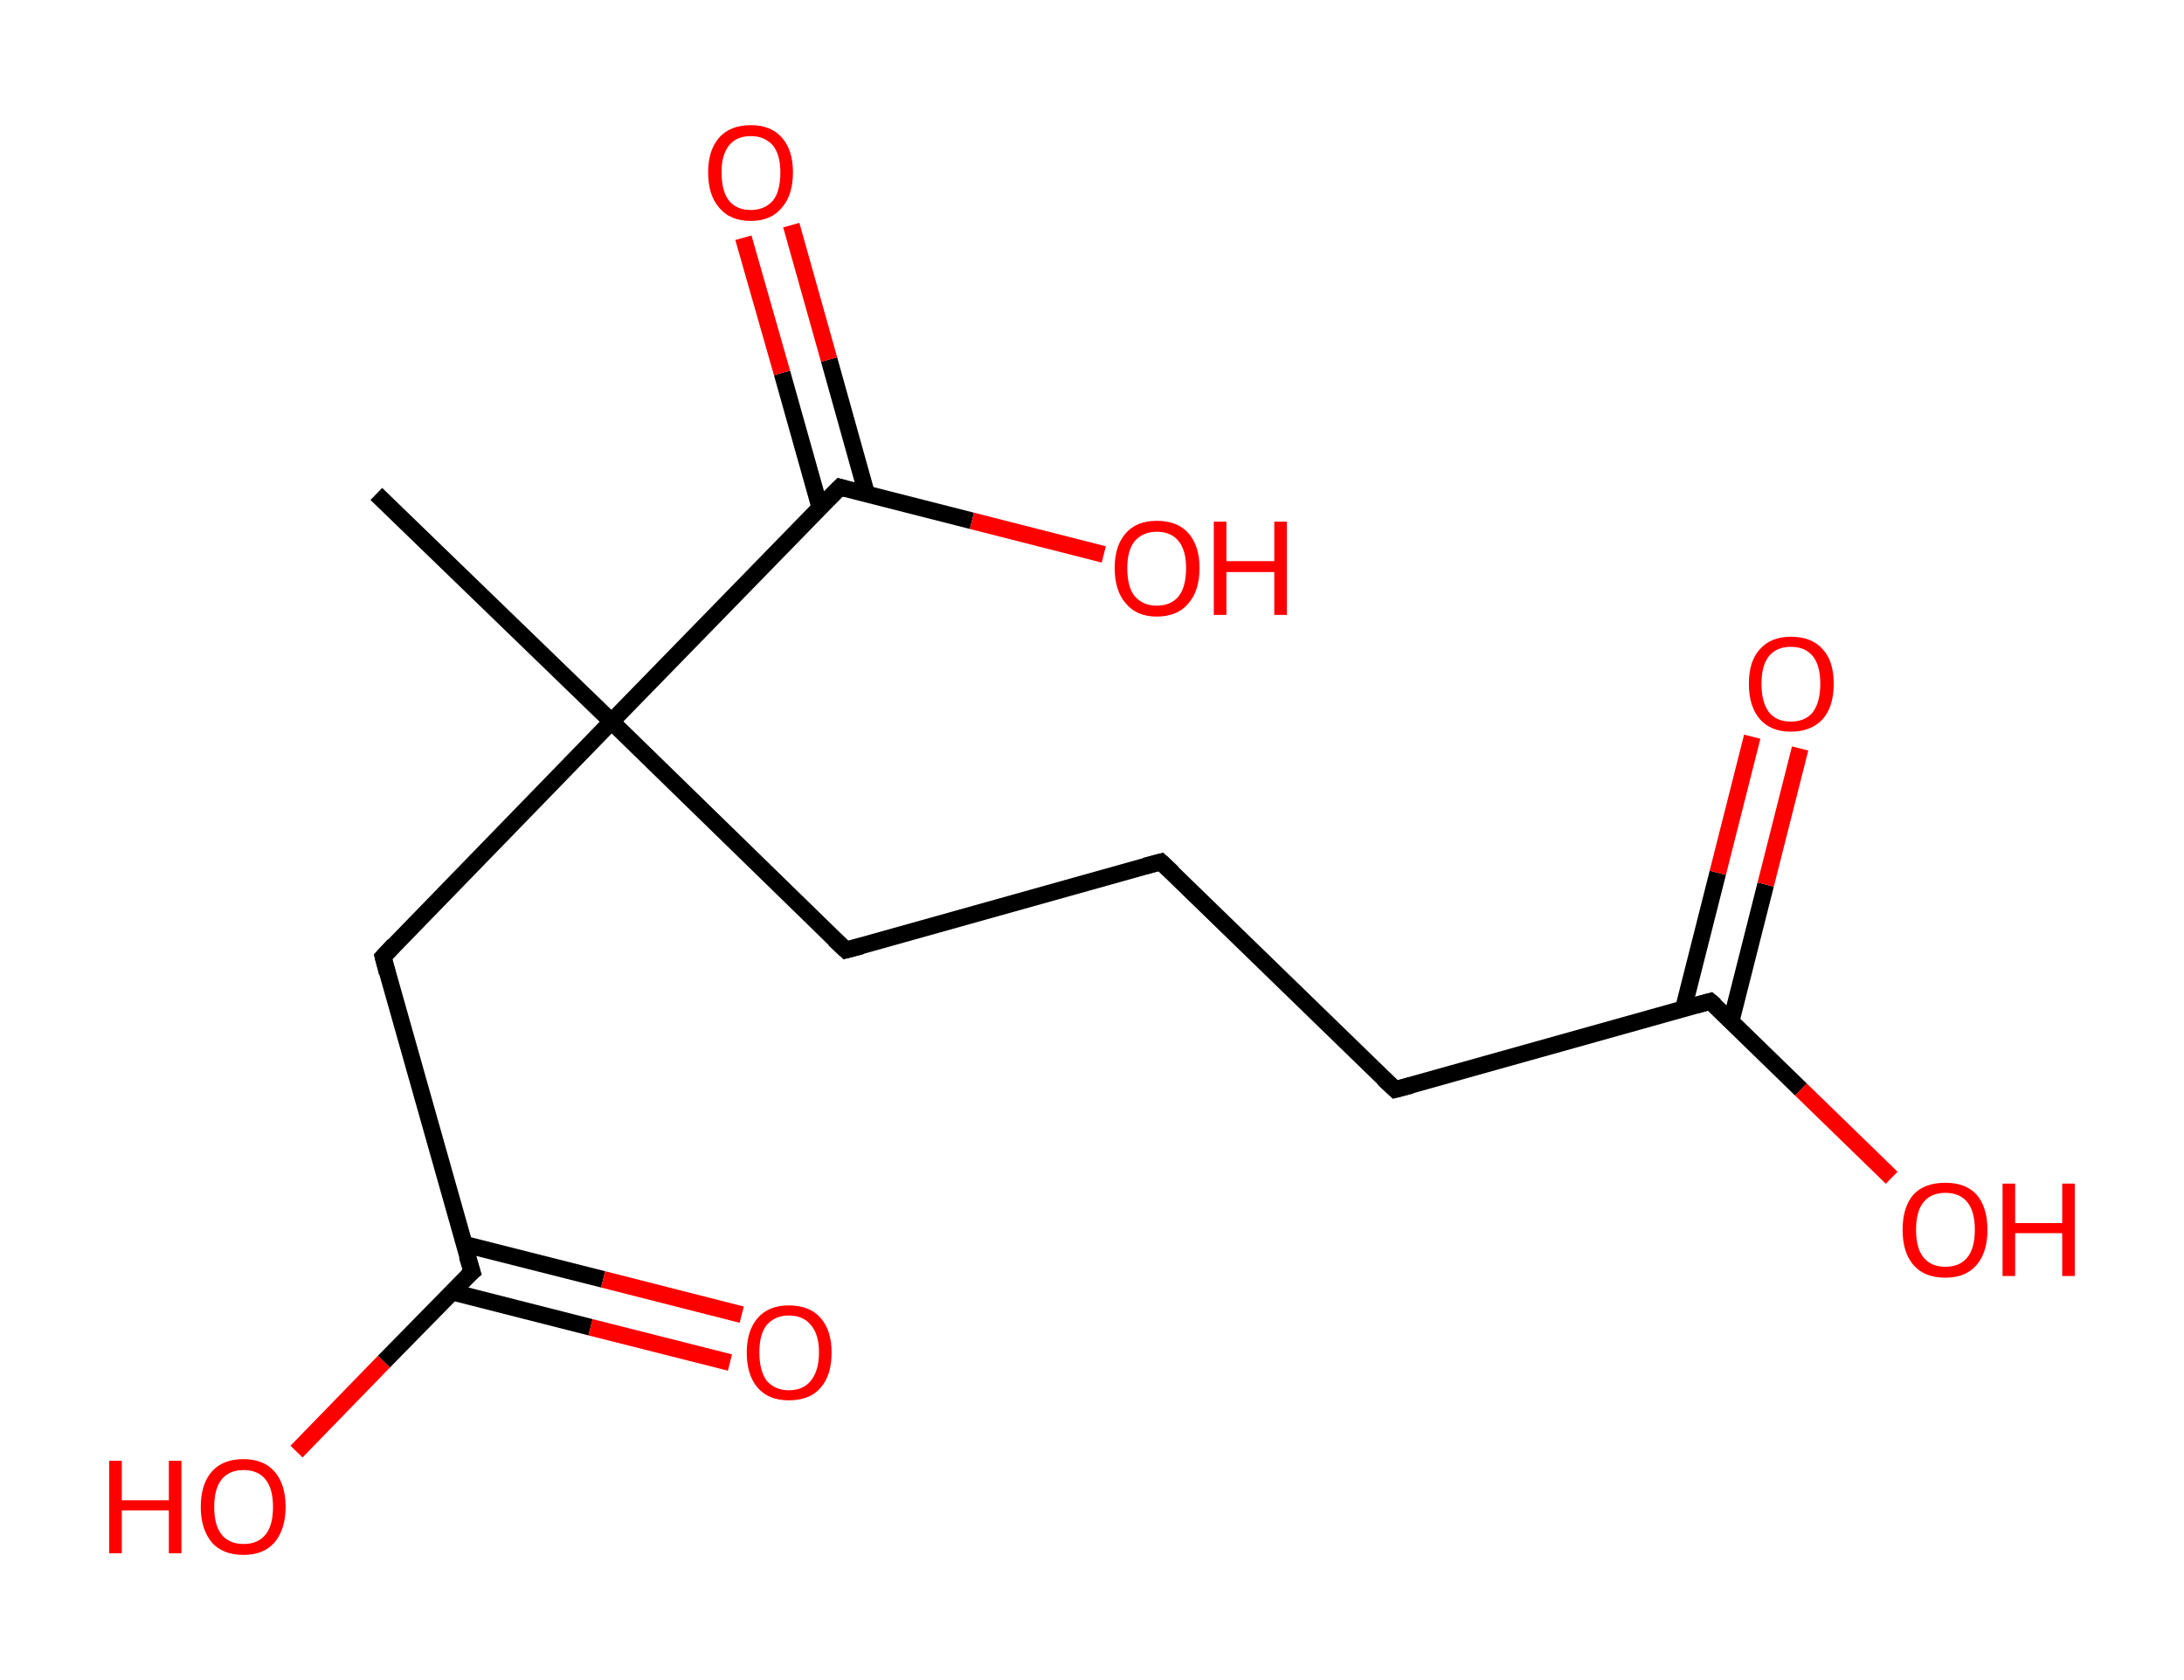 <?xml version='1.0' encoding='ASCII' standalone='yes'?>
<svg xmlns="http://www.w3.org/2000/svg" xmlns:rdkit="http://www.rdkit.org/xml" xmlns:xlink="http://www.w3.org/1999/xlink" version="1.1" baseProfile="full" xml:space="preserve" width="260px" height="200px" viewBox="0 0 260 200">
<!-- END OF HEADER -->
<rect style="opacity:1.0;fill:#FFFFFF;stroke:none" width="260.0" height="200.0" x="0.0" y="0.0"> </rect>
<path class="bond-0 atom-0 atom-1" d="M 44.8,58.8 L 72.8,85.9" style="fill:none;fill-rule:evenodd;stroke:#000000;stroke-width:2.0px;stroke-linecap:butt;stroke-linejoin:miter;stroke-opacity:1"/>
<path class="bond-1 atom-1 atom-2" d="M 72.8,85.9 L 100.7,113.1" style="fill:none;fill-rule:evenodd;stroke:#000000;stroke-width:2.0px;stroke-linecap:butt;stroke-linejoin:miter;stroke-opacity:1"/>
<path class="bond-2 atom-2 atom-3" d="M 100.7,113.1 L 138.2,102.6" style="fill:none;fill-rule:evenodd;stroke:#000000;stroke-width:2.0px;stroke-linecap:butt;stroke-linejoin:miter;stroke-opacity:1"/>
<path class="bond-3 atom-3 atom-4" d="M 138.2,102.6 L 166.1,129.7" style="fill:none;fill-rule:evenodd;stroke:#000000;stroke-width:2.0px;stroke-linecap:butt;stroke-linejoin:miter;stroke-opacity:1"/>
<path class="bond-4 atom-4 atom-5" d="M 166.1,129.7 L 203.6,119.2" style="fill:none;fill-rule:evenodd;stroke:#000000;stroke-width:2.0px;stroke-linecap:butt;stroke-linejoin:miter;stroke-opacity:1"/>
<path class="bond-5 atom-5 atom-6" d="M 206.1,121.5 L 210.2,105.3" style="fill:none;fill-rule:evenodd;stroke:#000000;stroke-width:2.0px;stroke-linecap:butt;stroke-linejoin:miter;stroke-opacity:1"/>
<path class="bond-5 atom-5 atom-6" d="M 210.2,105.3 L 214.3,89.1" style="fill:none;fill-rule:evenodd;stroke:#FF0000;stroke-width:2.0px;stroke-linecap:butt;stroke-linejoin:miter;stroke-opacity:1"/>
<path class="bond-5 atom-5 atom-6" d="M 200.4,120.1 L 204.5,103.9" style="fill:none;fill-rule:evenodd;stroke:#000000;stroke-width:2.0px;stroke-linecap:butt;stroke-linejoin:miter;stroke-opacity:1"/>
<path class="bond-5 atom-5 atom-6" d="M 204.5,103.9 L 208.6,87.7" style="fill:none;fill-rule:evenodd;stroke:#FF0000;stroke-width:2.0px;stroke-linecap:butt;stroke-linejoin:miter;stroke-opacity:1"/>
<path class="bond-6 atom-5 atom-7" d="M 203.6,119.2 L 214.4,129.7" style="fill:none;fill-rule:evenodd;stroke:#000000;stroke-width:2.0px;stroke-linecap:butt;stroke-linejoin:miter;stroke-opacity:1"/>
<path class="bond-6 atom-5 atom-7" d="M 214.4,129.7 L 225.2,140.2" style="fill:none;fill-rule:evenodd;stroke:#FF0000;stroke-width:2.0px;stroke-linecap:butt;stroke-linejoin:miter;stroke-opacity:1"/>
<path class="bond-7 atom-1 atom-8" d="M 72.8,85.9 L 45.6,113.9" style="fill:none;fill-rule:evenodd;stroke:#000000;stroke-width:2.0px;stroke-linecap:butt;stroke-linejoin:miter;stroke-opacity:1"/>
<path class="bond-8 atom-8 atom-9" d="M 45.6,113.9 L 56.2,151.4" style="fill:none;fill-rule:evenodd;stroke:#000000;stroke-width:2.0px;stroke-linecap:butt;stroke-linejoin:miter;stroke-opacity:1"/>
<path class="bond-9 atom-9 atom-10" d="M 53.8,153.8 L 70.3,158.0" style="fill:none;fill-rule:evenodd;stroke:#000000;stroke-width:2.0px;stroke-linecap:butt;stroke-linejoin:miter;stroke-opacity:1"/>
<path class="bond-9 atom-9 atom-10" d="M 70.3,158.0 L 86.9,162.2" style="fill:none;fill-rule:evenodd;stroke:#FF0000;stroke-width:2.0px;stroke-linecap:butt;stroke-linejoin:miter;stroke-opacity:1"/>
<path class="bond-9 atom-9 atom-10" d="M 55.2,148.1 L 71.8,152.3" style="fill:none;fill-rule:evenodd;stroke:#000000;stroke-width:2.0px;stroke-linecap:butt;stroke-linejoin:miter;stroke-opacity:1"/>
<path class="bond-9 atom-9 atom-10" d="M 71.8,152.3 L 88.3,156.5" style="fill:none;fill-rule:evenodd;stroke:#FF0000;stroke-width:2.0px;stroke-linecap:butt;stroke-linejoin:miter;stroke-opacity:1"/>
<path class="bond-10 atom-9 atom-11" d="M 56.2,151.4 L 45.7,162.1" style="fill:none;fill-rule:evenodd;stroke:#000000;stroke-width:2.0px;stroke-linecap:butt;stroke-linejoin:miter;stroke-opacity:1"/>
<path class="bond-10 atom-9 atom-11" d="M 45.7,162.1 L 35.3,172.8" style="fill:none;fill-rule:evenodd;stroke:#FF0000;stroke-width:2.0px;stroke-linecap:butt;stroke-linejoin:miter;stroke-opacity:1"/>
<path class="bond-11 atom-1 atom-12" d="M 72.8,85.9 L 100.0,58.0" style="fill:none;fill-rule:evenodd;stroke:#000000;stroke-width:2.0px;stroke-linecap:butt;stroke-linejoin:miter;stroke-opacity:1"/>
<path class="bond-12 atom-12 atom-13" d="M 103.2,58.9 L 98.7,42.8" style="fill:none;fill-rule:evenodd;stroke:#000000;stroke-width:2.0px;stroke-linecap:butt;stroke-linejoin:miter;stroke-opacity:1"/>
<path class="bond-12 atom-12 atom-13" d="M 98.7,42.8 L 94.2,26.8" style="fill:none;fill-rule:evenodd;stroke:#FF0000;stroke-width:2.0px;stroke-linecap:butt;stroke-linejoin:miter;stroke-opacity:1"/>
<path class="bond-12 atom-12 atom-13" d="M 97.6,60.4 L 93.1,44.4" style="fill:none;fill-rule:evenodd;stroke:#000000;stroke-width:2.0px;stroke-linecap:butt;stroke-linejoin:miter;stroke-opacity:1"/>
<path class="bond-12 atom-12 atom-13" d="M 93.1,44.4 L 88.5,28.3" style="fill:none;fill-rule:evenodd;stroke:#FF0000;stroke-width:2.0px;stroke-linecap:butt;stroke-linejoin:miter;stroke-opacity:1"/>
<path class="bond-13 atom-12 atom-14" d="M 100.0,58.0 L 115.7,62.0" style="fill:none;fill-rule:evenodd;stroke:#000000;stroke-width:2.0px;stroke-linecap:butt;stroke-linejoin:miter;stroke-opacity:1"/>
<path class="bond-13 atom-12 atom-14" d="M 115.7,62.0 L 131.4,66.0" style="fill:none;fill-rule:evenodd;stroke:#FF0000;stroke-width:2.0px;stroke-linecap:butt;stroke-linejoin:miter;stroke-opacity:1"/>
<path d="M 99.3,111.8 L 100.7,113.1 L 102.6,112.6" style="fill:none;stroke:#000000;stroke-width:2.0px;stroke-linecap:butt;stroke-linejoin:miter;stroke-opacity:1;"/>
<path d="M 136.3,103.1 L 138.2,102.6 L 139.6,103.9" style="fill:none;stroke:#000000;stroke-width:2.0px;stroke-linecap:butt;stroke-linejoin:miter;stroke-opacity:1;"/>
<path d="M 164.7,128.4 L 166.1,129.7 L 168.0,129.2" style="fill:none;stroke:#000000;stroke-width:2.0px;stroke-linecap:butt;stroke-linejoin:miter;stroke-opacity:1;"/>
<path d="M 201.8,119.7 L 203.6,119.2 L 204.2,119.7" style="fill:none;stroke:#000000;stroke-width:2.0px;stroke-linecap:butt;stroke-linejoin:miter;stroke-opacity:1;"/>
<path d="M 46.9,112.5 L 45.6,113.9 L 46.1,115.8" style="fill:none;stroke:#000000;stroke-width:2.0px;stroke-linecap:butt;stroke-linejoin:miter;stroke-opacity:1;"/>
<path d="M 55.6,149.5 L 56.2,151.4 L 55.6,151.9" style="fill:none;stroke:#000000;stroke-width:2.0px;stroke-linecap:butt;stroke-linejoin:miter;stroke-opacity:1;"/>
<path d="M 98.6,59.4 L 100.0,58.0 L 100.7,58.2" style="fill:none;stroke:#000000;stroke-width:2.0px;stroke-linecap:butt;stroke-linejoin:miter;stroke-opacity:1;"/>
<path class="atom-6" d="M 208.2 81.4 Q 208.2 78.7, 209.5 77.3 Q 210.8 75.8, 213.2 75.8 Q 215.7 75.8, 217.0 77.3 Q 218.3 78.7, 218.3 81.4 Q 218.3 84.1, 217.0 85.6 Q 215.6 87.1, 213.2 87.1 Q 210.8 87.1, 209.5 85.6 Q 208.2 84.1, 208.2 81.4 M 213.2 85.9 Q 214.9 85.9, 215.8 84.8 Q 216.7 83.6, 216.7 81.4 Q 216.7 79.2, 215.8 78.1 Q 214.9 77.0, 213.2 77.0 Q 211.5 77.0, 210.6 78.1 Q 209.7 79.2, 209.7 81.4 Q 209.7 83.6, 210.6 84.8 Q 211.5 85.9, 213.2 85.9 " fill="#FF0000"/>
<path class="atom-7" d="M 226.5 146.4 Q 226.5 143.7, 227.8 142.2 Q 229.1 140.8, 231.6 140.8 Q 234.0 140.8, 235.3 142.2 Q 236.6 143.7, 236.6 146.4 Q 236.6 149.1, 235.3 150.6 Q 234.0 152.1, 231.6 152.1 Q 229.1 152.1, 227.8 150.6 Q 226.5 149.1, 226.5 146.4 M 231.6 150.8 Q 233.3 150.8, 234.2 149.7 Q 235.1 148.6, 235.1 146.4 Q 235.1 144.2, 234.2 143.1 Q 233.3 142.0, 231.6 142.0 Q 229.9 142.0, 229.0 143.1 Q 228.1 144.2, 228.1 146.4 Q 228.1 148.6, 229.0 149.7 Q 229.9 150.8, 231.6 150.8 " fill="#FF0000"/>
<path class="atom-7" d="M 238.4 140.9 L 239.9 140.9 L 239.9 145.6 L 245.5 145.6 L 245.5 140.9 L 247.0 140.9 L 247.0 151.9 L 245.5 151.9 L 245.5 146.8 L 239.9 146.8 L 239.9 151.9 L 238.4 151.9 L 238.4 140.9 " fill="#FF0000"/>
<path class="atom-10" d="M 88.9 161.0 Q 88.9 158.4, 90.2 156.9 Q 91.5 155.4, 93.9 155.4 Q 96.4 155.4, 97.7 156.9 Q 99.0 158.4, 99.0 161.0 Q 99.0 163.7, 97.7 165.2 Q 96.4 166.7, 93.9 166.7 Q 91.5 166.7, 90.2 165.2 Q 88.9 163.7, 88.9 161.0 M 93.9 165.5 Q 95.6 165.5, 96.5 164.4 Q 97.5 163.2, 97.5 161.0 Q 97.5 158.8, 96.5 157.7 Q 95.6 156.6, 93.9 156.6 Q 92.3 156.6, 91.3 157.7 Q 90.4 158.8, 90.4 161.0 Q 90.4 163.2, 91.3 164.4 Q 92.3 165.5, 93.9 165.5 " fill="#FF0000"/>
<path class="atom-11" d="M 13.0 173.9 L 14.5 173.9 L 14.5 178.6 L 20.1 178.6 L 20.1 173.9 L 21.6 173.9 L 21.6 184.9 L 20.1 184.9 L 20.1 179.8 L 14.5 179.8 L 14.5 184.9 L 13.0 184.9 L 13.0 173.9 " fill="#FF0000"/>
<path class="atom-11" d="M 23.9 179.4 Q 23.9 176.7, 25.2 175.2 Q 26.5 173.7, 29.0 173.7 Q 31.4 173.7, 32.7 175.2 Q 34.0 176.7, 34.0 179.4 Q 34.0 182.0, 32.7 183.6 Q 31.4 185.1, 29.0 185.1 Q 26.5 185.1, 25.2 183.6 Q 23.9 182.0, 23.9 179.4 M 29.0 183.8 Q 30.7 183.8, 31.6 182.7 Q 32.5 181.6, 32.5 179.4 Q 32.5 177.2, 31.6 176.1 Q 30.7 175.0, 29.0 175.0 Q 27.3 175.0, 26.4 176.1 Q 25.5 177.2, 25.5 179.4 Q 25.5 181.6, 26.4 182.7 Q 27.3 183.8, 29.0 183.8 " fill="#FF0000"/>
<path class="atom-13" d="M 84.3 20.5 Q 84.3 17.9, 85.6 16.4 Q 86.9 14.9, 89.4 14.9 Q 91.8 14.9, 93.1 16.4 Q 94.4 17.9, 94.4 20.5 Q 94.4 23.2, 93.1 24.7 Q 91.8 26.3, 89.4 26.3 Q 86.9 26.3, 85.6 24.7 Q 84.3 23.2, 84.3 20.5 M 89.4 25.0 Q 91.0 25.0, 92.0 23.9 Q 92.9 22.8, 92.9 20.5 Q 92.9 18.4, 92.0 17.3 Q 91.0 16.2, 89.4 16.2 Q 87.7 16.2, 86.8 17.3 Q 85.9 18.4, 85.9 20.5 Q 85.9 22.8, 86.8 23.9 Q 87.7 25.0, 89.4 25.0 " fill="#FF0000"/>
<path class="atom-14" d="M 132.7 67.6 Q 132.7 65.0, 134.0 63.5 Q 135.3 62.0, 137.7 62.0 Q 140.2 62.0, 141.5 63.5 Q 142.8 65.0, 142.8 67.6 Q 142.8 70.3, 141.5 71.8 Q 140.2 73.4, 137.7 73.4 Q 135.3 73.4, 134.0 71.8 Q 132.7 70.3, 132.7 67.6 M 137.7 72.1 Q 139.4 72.1, 140.3 71.0 Q 141.2 69.9, 141.2 67.6 Q 141.2 65.5, 140.3 64.4 Q 139.4 63.3, 137.7 63.3 Q 136.1 63.3, 135.1 64.4 Q 134.2 65.5, 134.2 67.6 Q 134.2 69.9, 135.1 71.0 Q 136.1 72.1, 137.7 72.1 " fill="#FF0000"/>
<path class="atom-14" d="M 144.5 62.1 L 146.0 62.1 L 146.0 66.8 L 151.7 66.8 L 151.7 62.1 L 153.2 62.1 L 153.2 73.2 L 151.7 73.2 L 151.7 68.1 L 146.0 68.1 L 146.0 73.2 L 144.5 73.2 L 144.5 62.1 " fill="#FF0000"/>
</svg>
